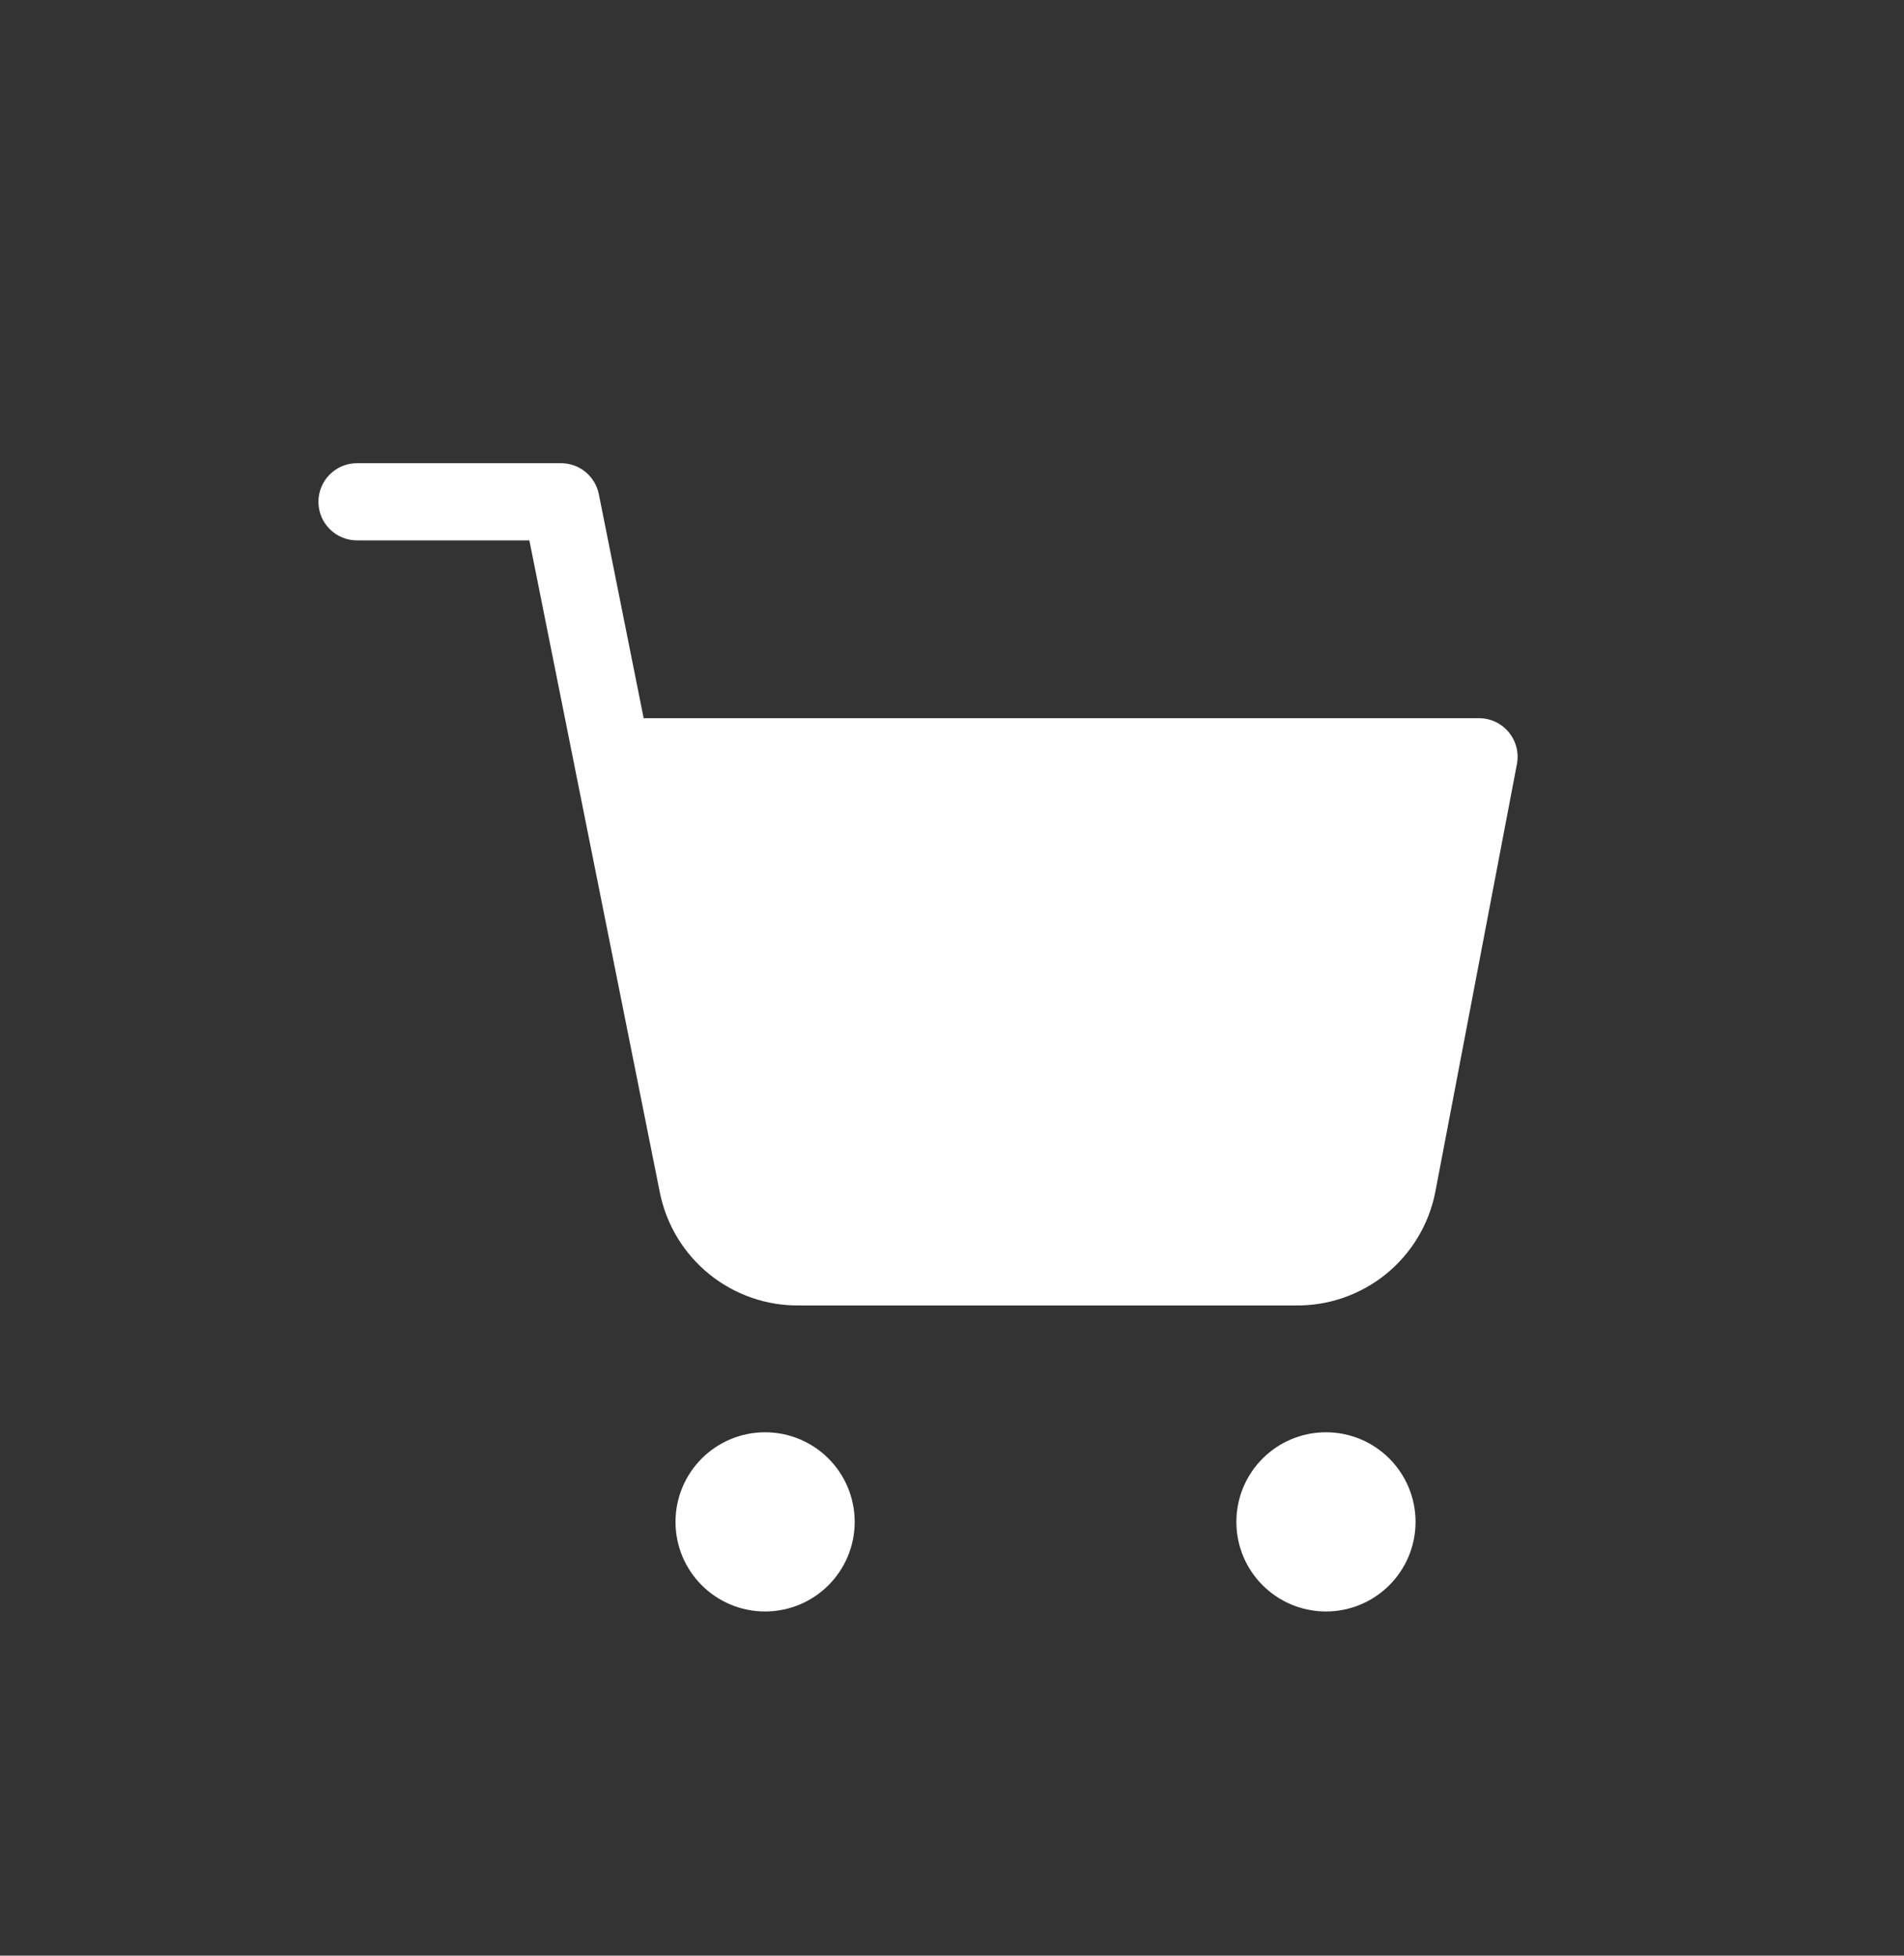 <svg width="37" height="38" viewBox="0 0 37 38" fill="none" xmlns="http://www.w3.org/2000/svg">
<rect x="0" y="0" width="37" height="38" fill="#333333" stroke="none"/>
<path d="M14.868 30.562C15.415 30.562 15.859 30.119 15.859 29.571C15.859 29.024 15.415 28.58 14.868 28.58C14.32 28.58 13.877 29.024 13.877 29.571C13.877 30.119 14.32 30.562 14.868 30.562Z" fill="white" stroke="white" stroke-width="1.5" stroke-linecap="round" stroke-linejoin="round"/>
<path d="M25.767 30.562C26.314 30.562 26.758 30.119 26.758 29.571C26.758 29.024 26.314 28.58 25.767 28.58C25.22 28.58 24.776 29.024 24.776 29.571C24.776 30.119 25.22 30.562 25.767 30.562Z" fill="white" stroke="white" stroke-width="1.5" stroke-linecap="round" stroke-linejoin="round"/>
<path fill-rule="evenodd" clip-rule="evenodd" d="M6.938 9C6.523 9 6.188 9.336 6.188 9.75C6.188 10.164 6.523 10.5 6.938 10.5H10.287L11.151 14.818C11.155 14.842 11.16 14.866 11.165 14.889L12.822 23.167L12.822 23.167C12.947 23.796 13.29 24.361 13.789 24.763C14.286 25.163 14.908 25.377 15.547 25.366H25.167C25.805 25.377 26.427 25.163 26.925 24.763C27.424 24.361 27.766 23.796 27.891 23.167L27.891 23.167L27.892 23.161L29.478 14.846C29.52 14.626 29.462 14.4 29.319 14.227C29.177 14.055 28.965 13.955 28.741 13.955H12.508L11.637 9.603C11.567 9.252 11.259 9 10.902 9H6.938Z" fill="white"/>
</svg>
